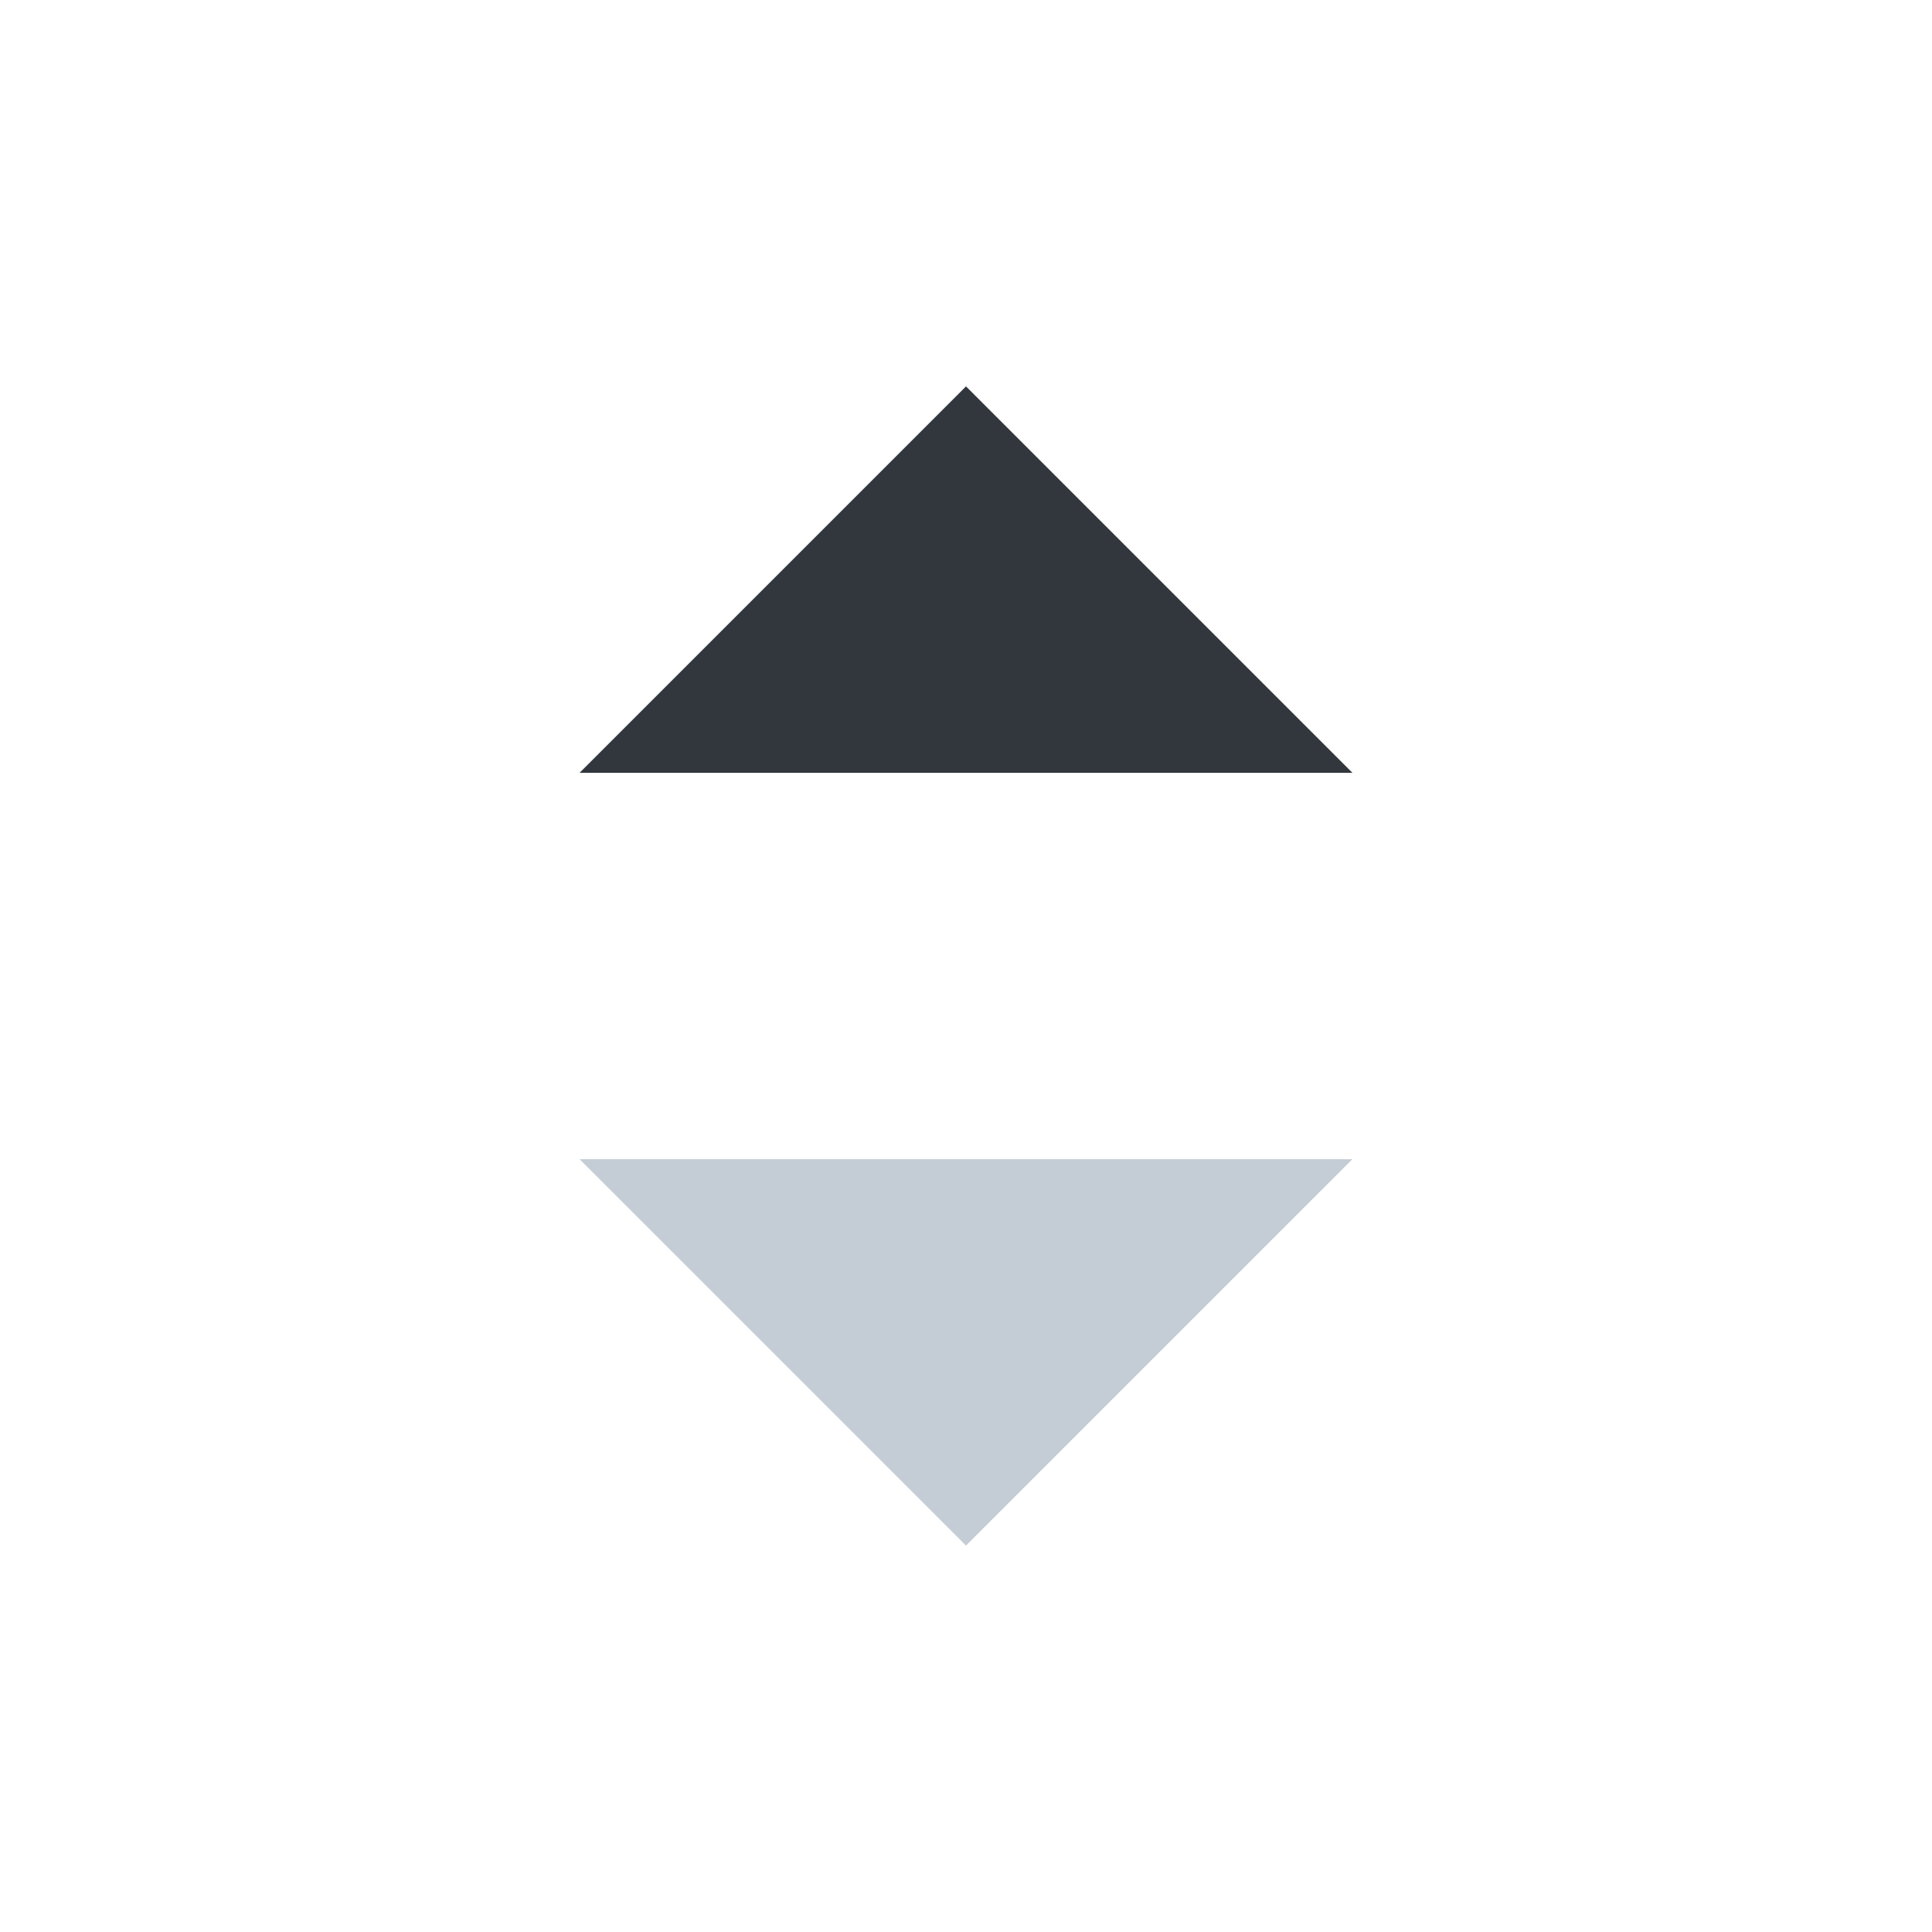 <svg xmlns="http://www.w3.org/2000/svg" xmlns:xlink="http://www.w3.org/1999/xlink" width="20" height="20" viewBox="0 0 20 20">
    <defs>
        <path id="a" d="M6 8h8l-4-4z"/>
        <path id="c" d="M10 16l-4-4h12-4z"/>
    </defs>
    <g fill="none" fill-rule="evenodd">
        <mask id="b" fill="#fff">
            <use xlink:href="#a"/>
        </mask>
        <use fill="#c4cdd5" xlink:href="#c"/>
        <use fill="#31373D" xlink:href="#a"/>
    </g>
</svg>
